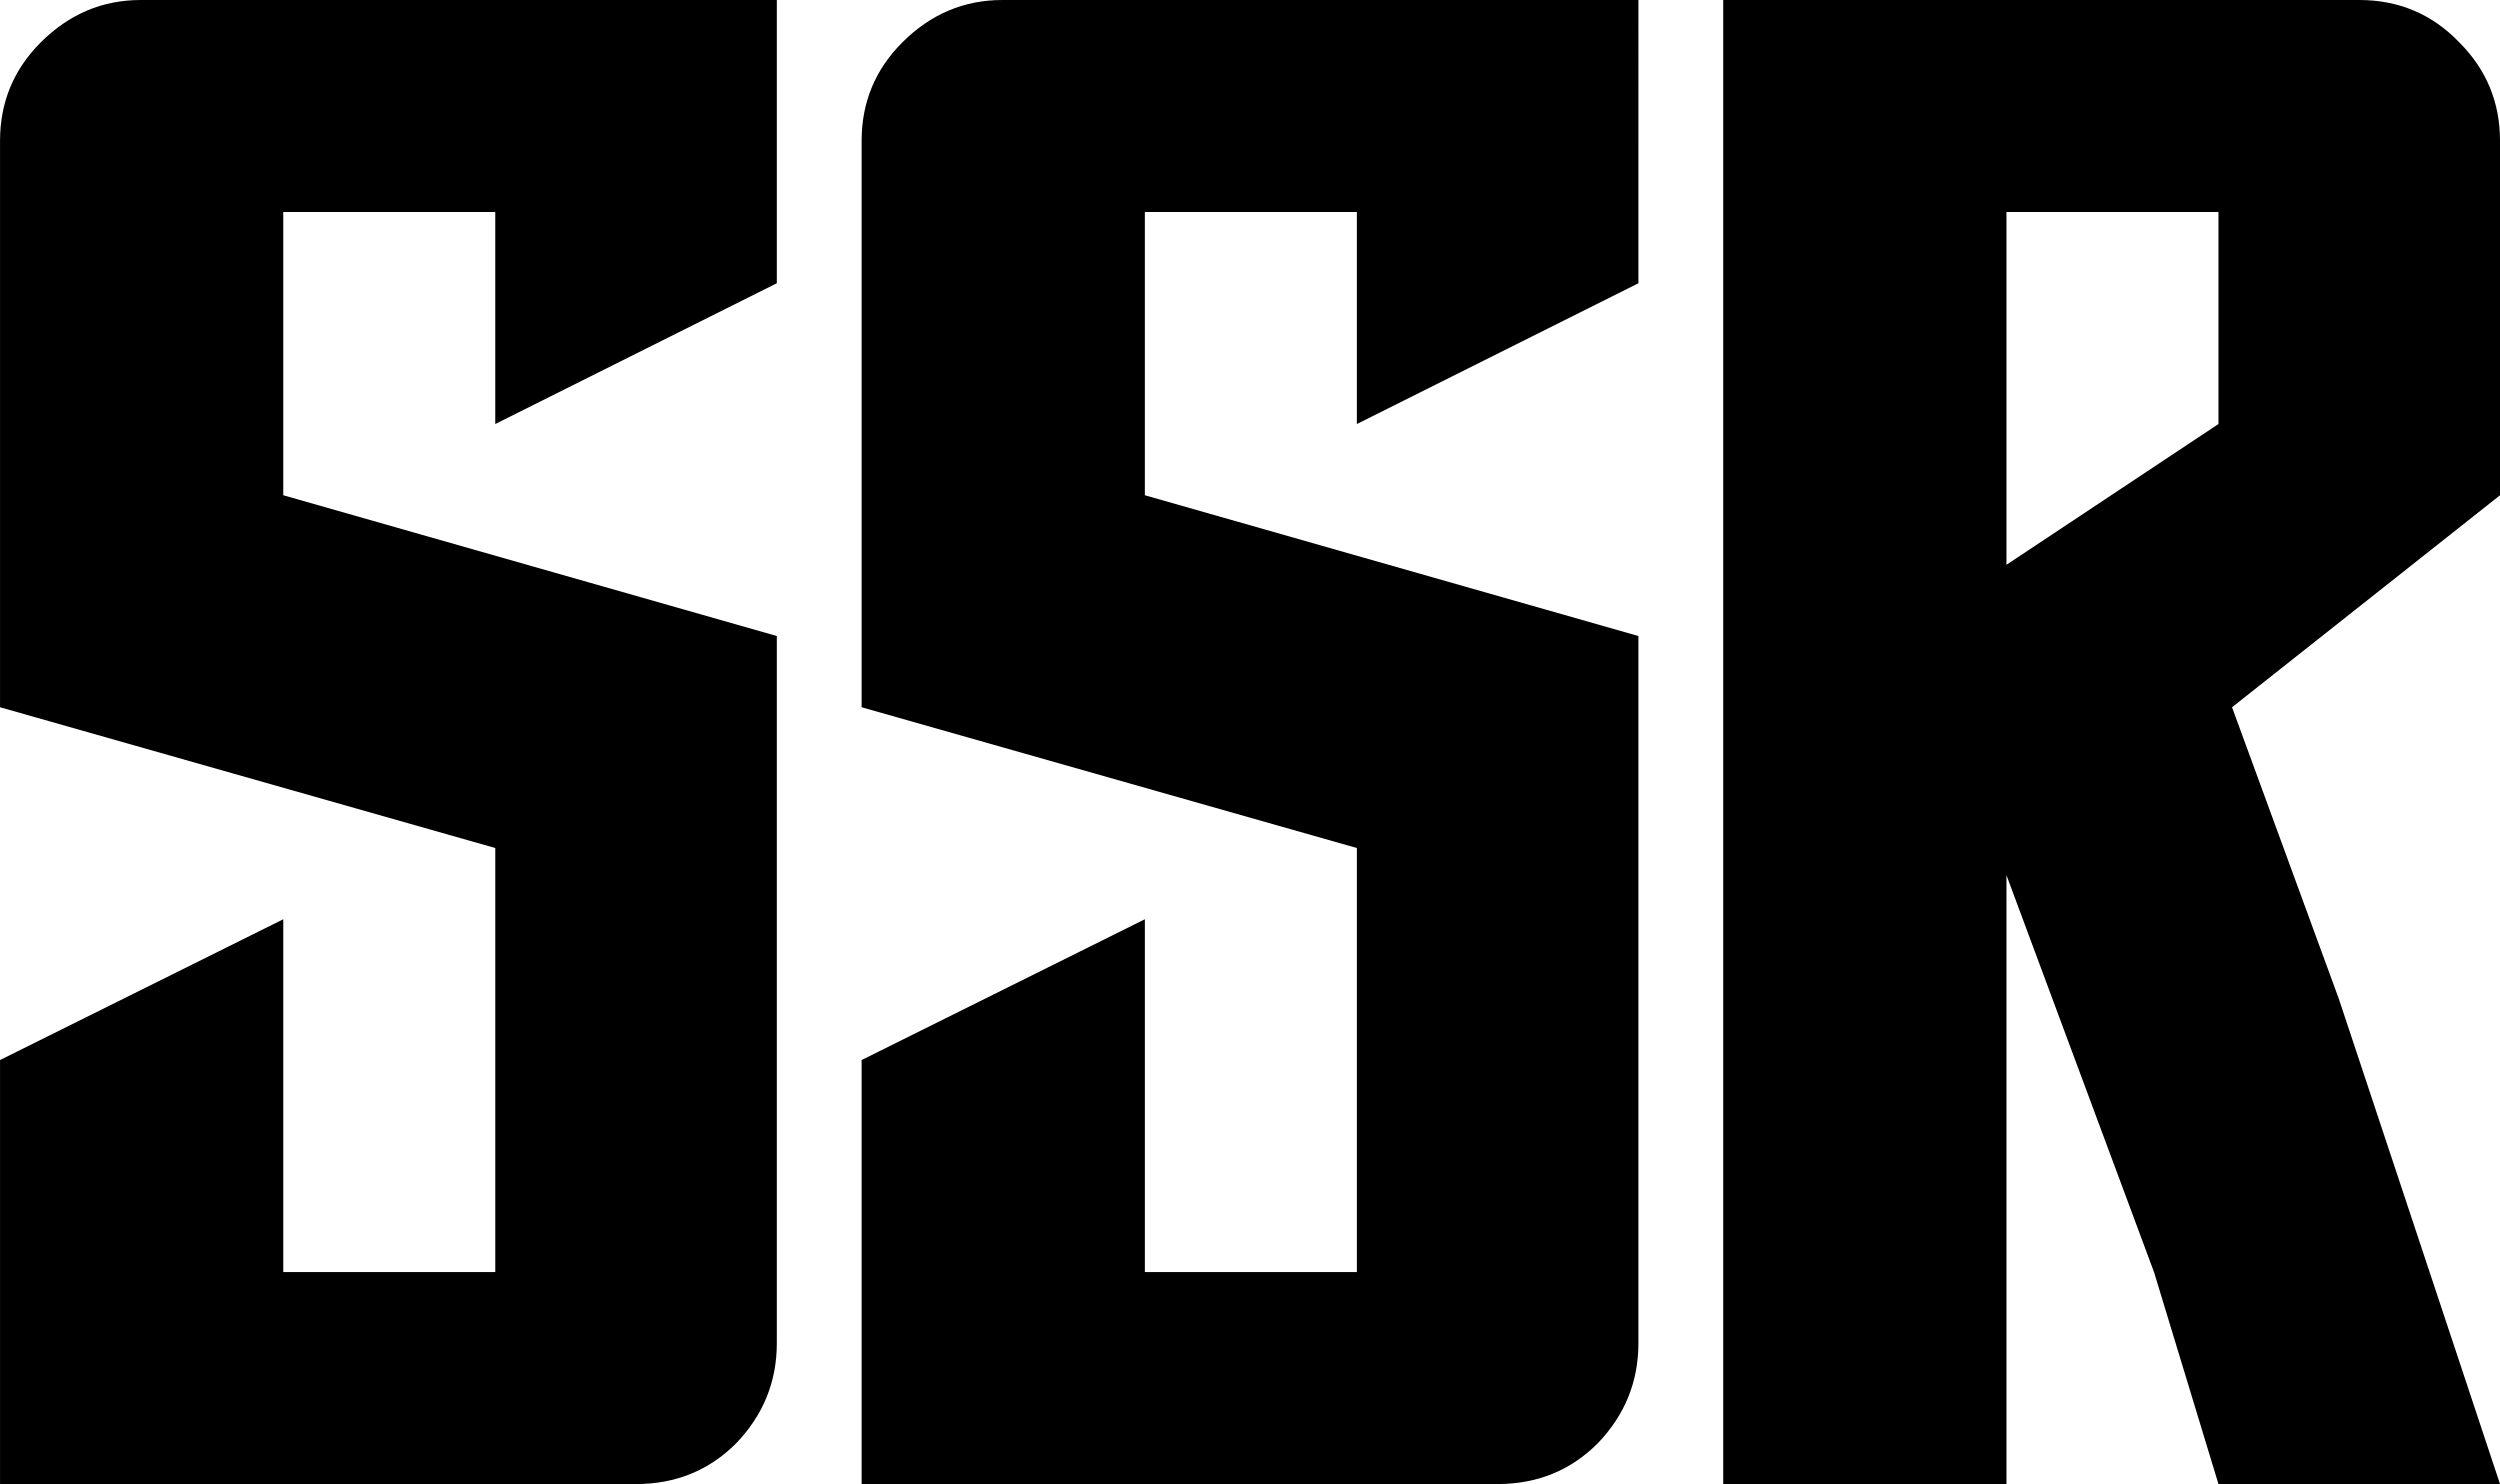 <?xml version="1.0" encoding="UTF-8" standalone="no"?>
<svg
   xmlns:dc="http://purl.org/dc/elements/1.1/"
   xmlns:cc="http://creativecommons.org/ns#"
   xmlns:rdf="http://www.w3.org/1999/02/22-rdf-syntax-ns#"
   xmlns:svg="http://www.w3.org/2000/svg"
   xmlns="http://www.w3.org/2000/svg"
   xmlns:sodipodi="http://sodipodi.sourceforge.net/DTD/sodipodi-0.dtd"
   xmlns:inkscape="http://www.inkscape.org/namespaces/inkscape"
   width="149.758mm"
   height="88.9mm"
   viewBox="0 0 149.758 88.9"
   version="1.1"
   id="svg8"
   inkscape:version="1.0.2-2 (e86c870879, 2021-01-15)"
   sodipodi:docname="ssr.svg">
  <defs
     id="defs2" />
  <sodipodi:namedview
     id="base"
     pagecolor="#ffffff"
     bordercolor="#666666"
     borderopacity="1.0"
     inkscape:pageopacity="0.0"
     inkscape:pageshadow="2"
     inkscape:zoom="0.75722503"
     inkscape:cx="522.8665"
     inkscape:cy="585.49994"
     inkscape:document-units="px"
     inkscape:current-layer="layer1"
     inkscape:document-rotation="0"
     showgrid="false"
     fit-margin-top="0"
     fit-margin-left="0"
     fit-margin-right="0"
     fit-margin-bottom="0"
     inkscape:window-width="1920"
     inkscape:window-height="1017"
     inkscape:window-x="-8"
     inkscape:window-y="-8"
     inkscape:window-maximized="1" />
  <g
     inkscape:label="Layer 1"
     inkscape:groupmode="layer"
     id="layer1"
     transform="translate(-109.065,-24.947)">
    <g
       aria-label="SSR"
       id="text858"
       style="font-size:101.6px;line-height:1.25;font-family:'Golden Sentry';-inkscape-font-specification:'Golden Sentry';letter-spacing:0px;word-spacing:0px;stroke-width:0.265">
      <path
         d="M 138.733,50.347 V 37.647 h -12.7 V 54.614 l 29.566,8.433 v 42.367 q 0,3.454 -2.438,5.994 -2.438,2.438 -5.994,2.438 h -38.1 v -25.4 l 16.967,-8.433 v 21.133 h 12.7 v -25.4 l -29.667,-8.433 V 33.38 q 0,-3.454 2.438,-5.893 2.54,-2.54 5.994,-2.54 h 38.1 V 41.914 Z"
         style="stroke-width:0.265"
         id="path860" />
      <path
         d="M 190.345,50.347 V 37.647 h -12.7 V 54.614 l 29.566,8.433 v 42.367 q 0,3.454 -2.438,5.994 -2.438,2.438 -5.994,2.438 h -38.1 v -25.4 l 16.967,-8.433 v 21.133 h 12.7 v -25.4 l -29.667,-8.433 V 33.38 q 0,-3.454 2.438,-5.893 2.54,-2.54 5.994,-2.54 h 38.1 V 41.914 Z"
         style="stroke-width:0.265"
         id="path862" />
      <path
         d="M 241.958,50.347 V 37.647 h -12.7 V 58.78 Z m 16.866,-16.967 V 54.614 l -16.053,12.7 6.401,17.475 9.652,29.058 h -16.866 l -3.861,-12.7 -8.839,-23.774 v 36.474 h -16.967 V 24.947 h 38.1 q 3.556,0 5.994,2.54 2.438,2.438 2.438,5.893 z"
         style="stroke-width:0.265"
         id="path864" />
    </g>
  </g>
</svg>
